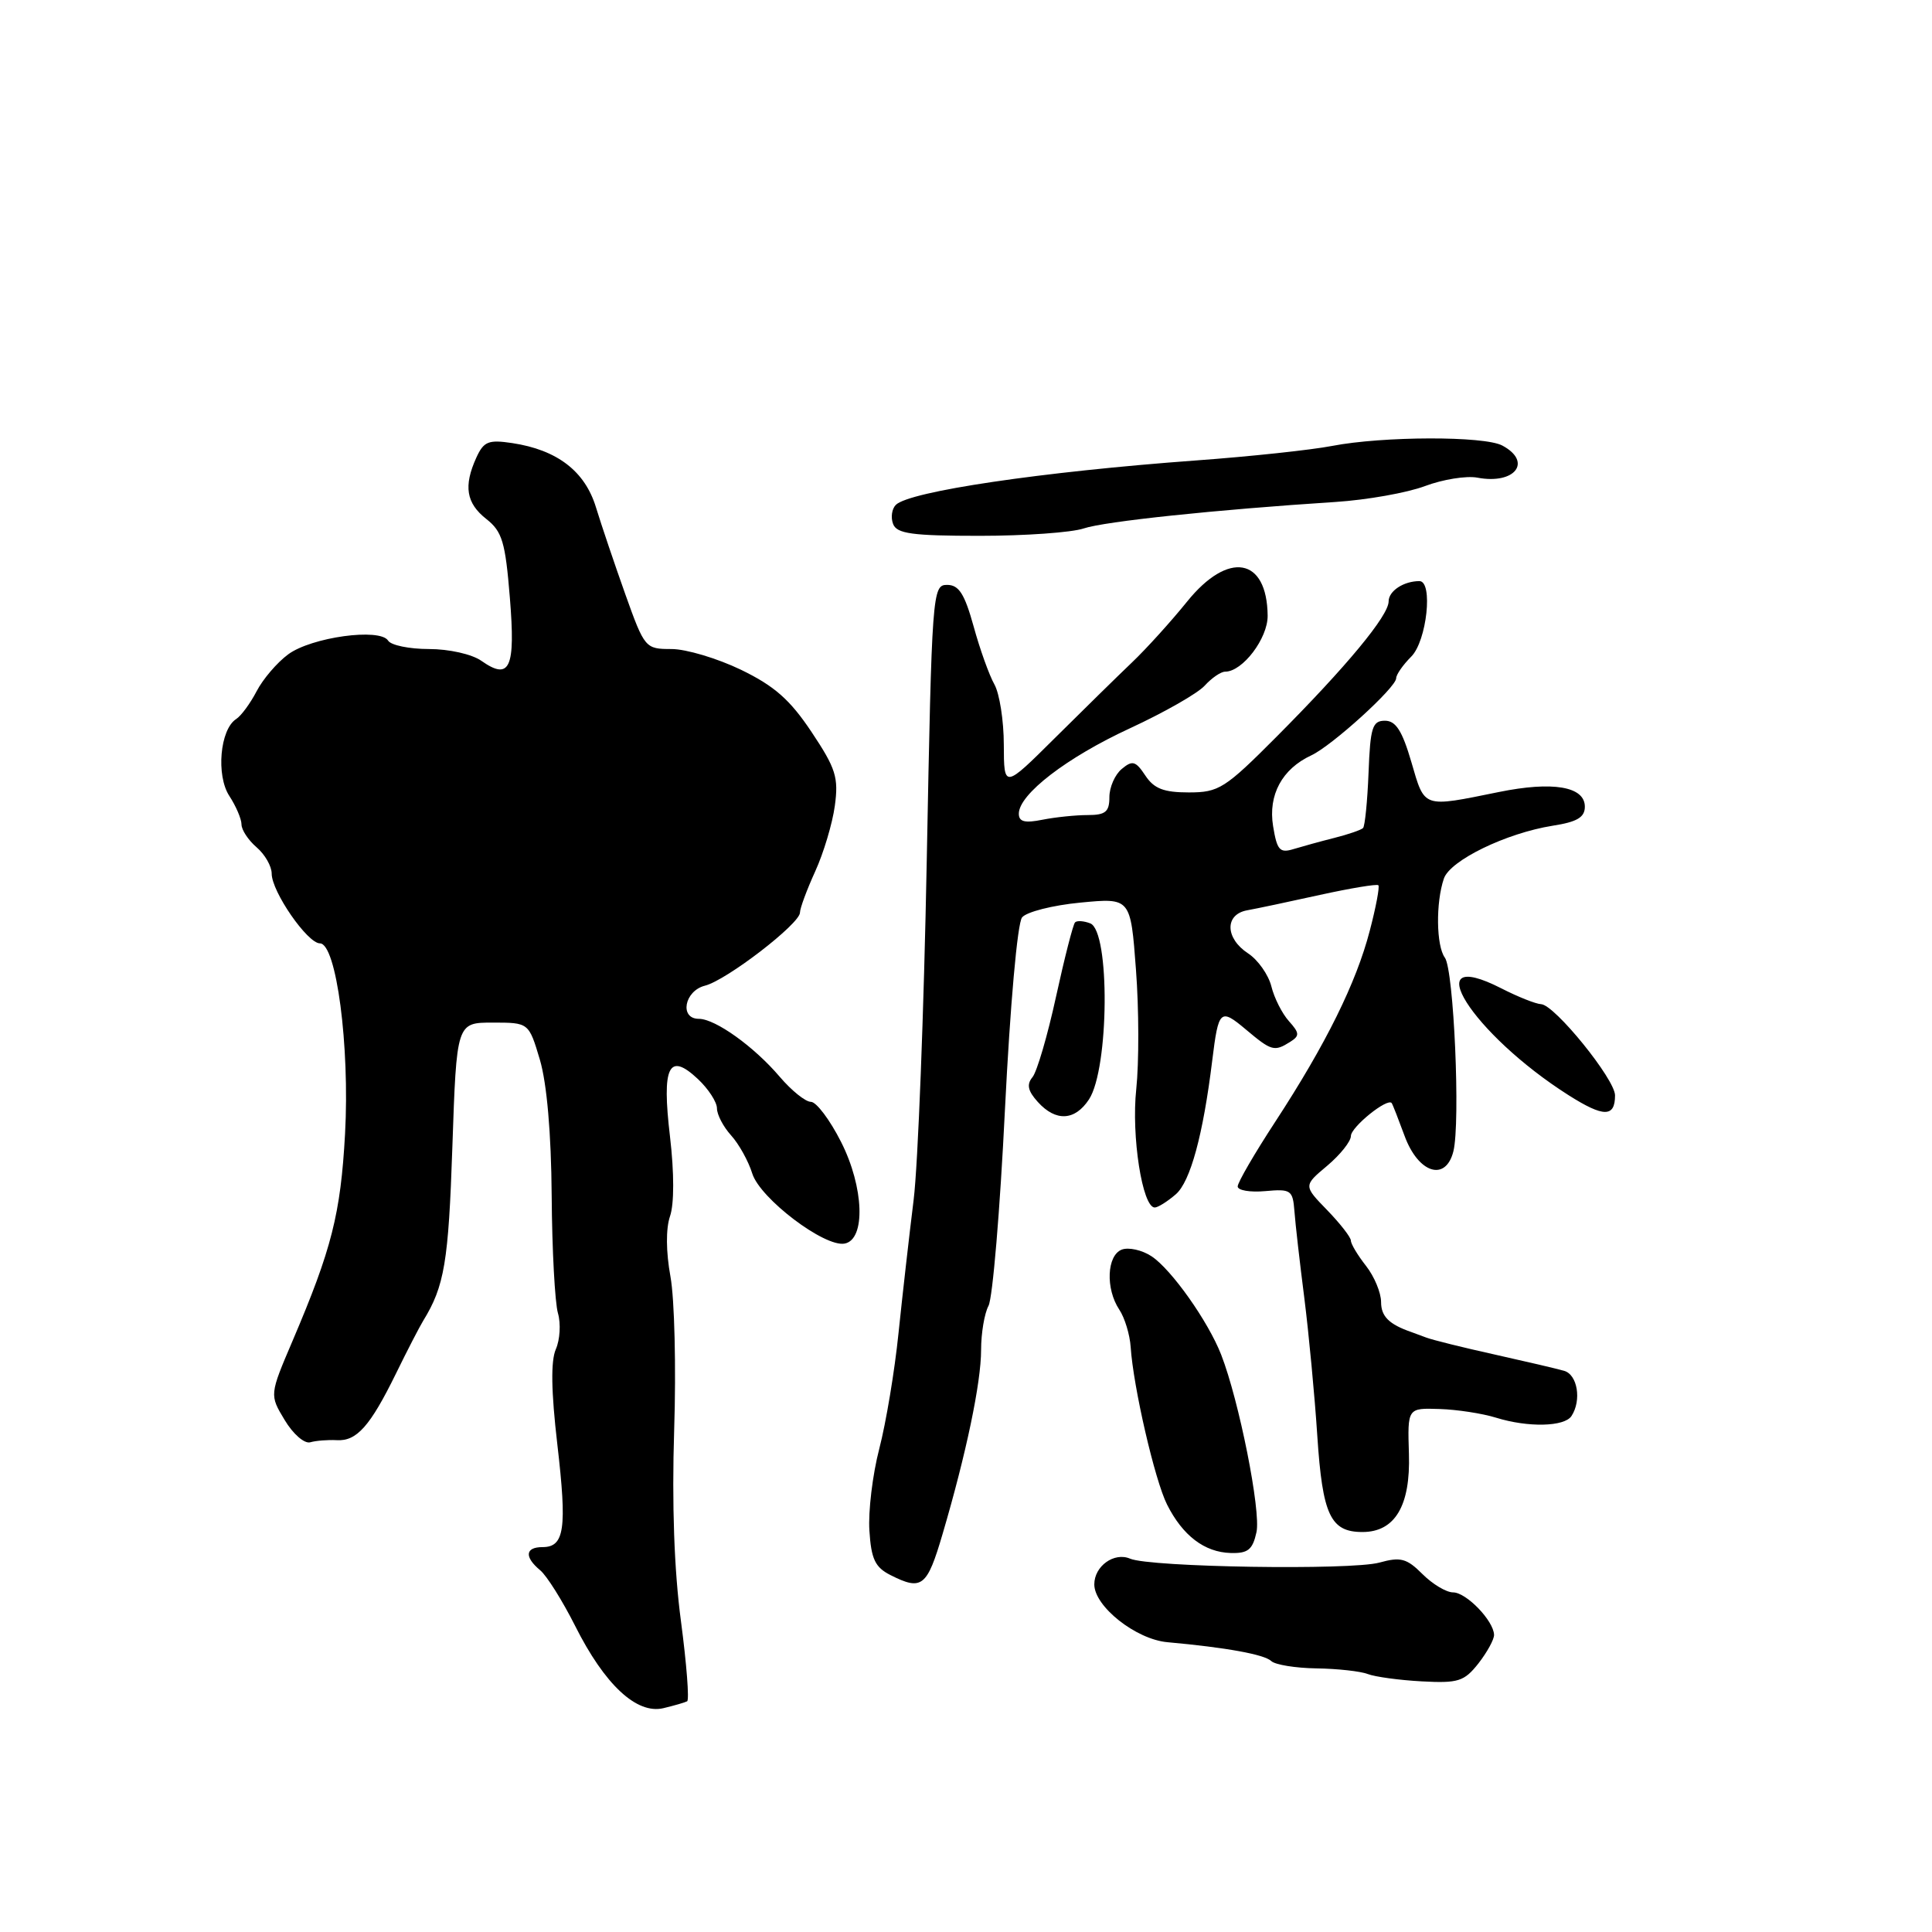 <?xml version="1.0" encoding="UTF-8" standalone="no"?>
<!DOCTYPE svg PUBLIC "-//W3C//DTD SVG 1.1//EN" "http://www.w3.org/Graphics/SVG/1.1/DTD/svg11.dtd" >
<svg xmlns="http://www.w3.org/2000/svg" xmlns:xlink="http://www.w3.org/1999/xlink" version="1.1" viewBox="0 0 256 256">
 <g >
 <path fill="currentColor"
d=" M 91.05 225.43 C 91.35 225.26 90.98 220.49 90.23 214.81 C 89.33 208.10 89.02 199.27 89.33 189.50 C 89.60 181.25 89.38 172.10 88.84 169.16 C 88.24 165.87 88.22 162.80 88.78 161.16 C 89.34 159.54 89.34 155.41 88.78 150.62 C 87.67 141.26 88.61 139.34 92.49 142.99 C 93.87 144.29 95.00 146.03 95.00 146.86 C 95.00 147.69 95.84 149.30 96.87 150.44 C 97.90 151.57 99.17 153.85 99.68 155.50 C 100.72 158.81 109.26 165.29 111.92 164.78 C 114.73 164.25 114.49 157.32 111.45 151.32 C 109.97 148.39 108.17 146.00 107.45 146.00 C 106.73 146.00 104.88 144.51 103.32 142.68 C 99.92 138.68 94.78 135.00 92.60 135.00 C 90.00 135.00 90.68 131.30 93.40 130.61 C 96.26 129.90 106.00 122.40 106.00 120.92 C 106.00 120.35 106.91 117.90 108.02 115.46 C 109.13 113.03 110.30 109.12 110.62 106.77 C 111.13 103.02 110.76 101.83 107.54 97.00 C 104.68 92.71 102.62 90.90 98.19 88.75 C 95.06 87.24 90.91 86.00 88.98 86.00 C 85.51 86.00 85.41 85.89 82.86 78.75 C 81.44 74.76 79.69 69.58 78.97 67.23 C 77.51 62.43 73.83 59.61 67.87 58.71 C 64.72 58.24 64.10 58.49 63.12 60.63 C 61.40 64.41 61.77 66.67 64.44 68.77 C 66.55 70.43 66.96 71.81 67.56 79.21 C 68.32 88.56 67.57 90.22 63.78 87.56 C 62.53 86.68 59.49 86.00 56.84 86.00 C 54.24 86.00 51.81 85.50 51.43 84.89 C 50.37 83.17 41.25 84.43 38.18 86.71 C 36.70 87.80 34.83 90.00 34.00 91.60 C 33.17 93.19 31.96 94.85 31.29 95.28 C 29.15 96.65 28.61 102.75 30.39 105.47 C 31.27 106.82 32.00 108.52 32.00 109.24 C 32.00 109.96 32.90 111.33 34.00 112.27 C 35.10 113.21 36.00 114.78 36.00 115.76 C 36.00 118.15 40.74 125.00 42.39 125.00 C 44.57 125.00 46.36 138.60 45.72 150.26 C 45.13 160.86 43.96 165.49 38.77 177.66 C 35.71 184.83 35.71 184.83 37.72 188.16 C 38.83 190.02 40.34 191.33 41.11 191.11 C 41.87 190.89 43.45 190.77 44.62 190.83 C 47.27 190.99 49.05 188.97 52.47 182.00 C 53.95 178.97 55.58 175.82 56.08 175.00 C 58.89 170.43 59.43 167.22 59.94 152.00 C 60.50 135.50 60.50 135.50 65.29 135.50 C 70.07 135.50 70.07 135.50 71.54 140.43 C 72.46 143.55 73.04 150.16 73.10 158.43 C 73.15 165.62 73.53 172.62 73.93 174.00 C 74.33 175.38 74.20 177.53 73.65 178.78 C 72.97 180.34 73.03 184.35 73.85 191.39 C 75.15 202.58 74.80 205.00 71.89 205.00 C 69.59 205.00 69.45 206.30 71.58 208.07 C 72.45 208.79 74.53 212.11 76.21 215.44 C 80.12 223.23 84.36 227.19 87.91 226.34 C 89.33 226.00 90.75 225.59 91.05 225.43 Z  M 195.90 220.41 C 197.05 218.93 197.99 217.23 197.97 216.62 C 197.91 214.75 194.29 211.00 192.54 211.00 C 191.64 211.00 189.82 209.91 188.48 208.57 C 186.40 206.49 185.59 206.27 182.78 207.05 C 179.02 208.09 152.39 207.67 149.74 206.53 C 147.63 205.63 145.00 207.52 145.00 209.94 C 145.00 212.86 150.52 217.23 154.69 217.60 C 162.46 218.30 167.53 219.22 168.45 220.10 C 168.97 220.59 171.67 221.03 174.45 221.07 C 177.23 221.11 180.29 221.45 181.24 221.82 C 182.20 222.19 185.42 222.63 188.39 222.79 C 193.23 223.05 194.01 222.80 195.90 220.41 Z  M 124.90 203.25 C 128.04 192.58 130.00 183.21 130.00 178.87 C 130.00 176.67 130.44 174.04 130.98 173.03 C 131.53 172.02 132.51 160.32 133.16 147.04 C 133.85 133.22 134.81 122.33 135.43 121.56 C 136.02 120.83 139.49 119.95 143.16 119.60 C 149.81 118.96 149.81 118.96 150.52 128.47 C 150.92 133.70 150.93 140.82 150.56 144.31 C 149.89 150.53 151.37 160.00 153.01 160.00 C 153.43 160.00 154.69 159.21 155.80 158.25 C 157.73 156.58 159.42 150.38 160.63 140.50 C 161.46 133.77 161.69 133.56 165.08 136.41 C 168.48 139.27 168.85 139.38 170.96 138.05 C 172.23 137.25 172.20 136.88 170.79 135.31 C 169.89 134.31 168.84 132.24 168.46 130.69 C 168.07 129.15 166.68 127.18 165.38 126.33 C 162.33 124.33 162.26 121.17 165.25 120.62 C 166.49 120.40 170.83 119.48 174.90 118.58 C 178.96 117.69 182.45 117.11 182.64 117.30 C 182.83 117.49 182.32 120.21 181.50 123.33 C 179.71 130.23 175.68 138.37 169.01 148.59 C 166.25 152.81 164.00 156.68 164.00 157.21 C 164.00 157.73 165.64 158.01 167.64 157.83 C 171.06 157.52 171.30 157.69 171.52 160.50 C 171.64 162.15 172.23 167.32 172.83 172.00 C 173.42 176.68 174.20 184.90 174.55 190.27 C 175.24 200.75 176.29 203.00 180.53 203.00 C 184.84 203.00 186.91 199.52 186.69 192.65 C 186.50 186.56 186.50 186.56 190.73 186.70 C 193.05 186.77 196.43 187.29 198.23 187.85 C 202.48 189.17 207.30 189.06 208.23 187.63 C 209.59 185.55 209.03 182.14 207.25 181.64 C 206.29 181.36 202.12 180.39 198.00 179.47 C 193.88 178.56 189.82 177.55 189.00 177.24 C 188.18 176.93 187.28 176.60 187.00 176.50 C 184.06 175.48 183.00 174.43 183.00 172.53 C 183.00 171.29 182.10 169.13 181.00 167.73 C 179.90 166.33 179.00 164.83 179.00 164.39 C 179.00 163.95 177.59 162.14 175.86 160.35 C 172.71 157.11 172.71 157.11 175.86 154.47 C 177.59 153.01 179.00 151.24 179.00 150.53 C 179.00 149.34 183.87 145.41 184.41 146.17 C 184.54 146.35 185.30 148.30 186.11 150.50 C 187.93 155.47 191.56 156.62 192.58 152.56 C 193.53 148.75 192.64 128.50 191.45 126.89 C 190.31 125.34 190.23 119.62 191.32 116.42 C 192.14 114.00 199.59 110.39 205.75 109.41 C 208.98 108.91 210.00 108.30 210.00 106.89 C 210.00 104.21 205.75 103.49 198.59 104.95 C 188.44 107.01 188.81 107.14 187.02 101.00 C 185.80 96.82 184.95 95.50 183.51 95.50 C 181.85 95.50 181.57 96.38 181.34 102.38 C 181.19 106.17 180.86 109.47 180.61 109.72 C 180.36 109.97 178.66 110.56 176.83 111.02 C 175.00 111.48 172.55 112.16 171.39 112.51 C 169.57 113.07 169.21 112.65 168.69 109.46 C 168.02 105.33 169.88 101.89 173.75 100.09 C 176.49 98.82 185.00 91.09 185.00 89.87 C 185.00 89.39 185.90 88.10 187.00 87.00 C 189.06 84.94 189.92 77.00 188.08 77.00 C 185.99 77.00 184.00 78.31 184.00 79.69 C 184.00 81.58 178.44 88.29 169.15 97.62 C 162.30 104.50 161.50 105.00 157.52 105.00 C 154.20 105.00 152.91 104.50 151.76 102.76 C 150.48 100.83 150.05 100.71 148.64 101.89 C 147.74 102.63 147.00 104.31 147.00 105.62 C 147.00 107.57 146.49 108.00 144.12 108.00 C 142.54 108.00 139.84 108.28 138.12 108.62 C 135.79 109.09 135.00 108.89 135.00 107.82 C 135.00 105.25 141.35 100.37 149.73 96.50 C 154.25 94.41 158.71 91.87 159.63 90.85 C 160.56 89.83 161.77 89.00 162.34 89.00 C 164.65 89.00 168.00 84.58 167.97 81.58 C 167.89 73.85 162.75 72.96 157.30 79.71 C 155.21 82.30 151.93 85.93 150.00 87.77 C 148.07 89.61 143.47 94.13 139.76 97.81 C 133.03 104.50 133.03 104.50 133.01 98.68 C 133.01 95.49 132.44 91.89 131.76 90.68 C 131.08 89.48 129.84 86.03 129.01 83.00 C 127.81 78.68 127.06 77.50 125.49 77.50 C 123.55 77.50 123.48 78.43 122.80 114.00 C 122.42 134.07 121.64 154.32 121.06 159.00 C 120.48 163.68 119.58 171.60 119.06 176.62 C 118.55 181.64 117.40 188.54 116.51 191.96 C 115.62 195.38 115.03 200.27 115.20 202.82 C 115.44 206.60 115.96 207.68 118.00 208.71 C 122.16 210.81 122.84 210.27 124.90 203.25 Z  M 166.49 203.02 C 167.10 200.25 164.19 185.61 161.81 179.50 C 160.08 175.07 155.21 168.19 152.58 166.46 C 151.32 165.63 149.54 165.24 148.64 165.58 C 146.66 166.35 146.47 170.76 148.31 173.53 C 149.03 174.61 149.71 176.84 149.82 178.49 C 150.17 183.80 153.02 196.14 154.64 199.36 C 156.71 203.48 159.60 205.68 163.06 205.78 C 165.36 205.85 165.98 205.35 166.49 203.02 Z  M 144.30 145.67 C 146.97 141.58 147.10 123.36 144.46 122.35 C 143.61 122.02 142.70 121.96 142.45 122.22 C 142.19 122.48 141.06 126.90 139.93 132.06 C 138.81 137.21 137.40 142.02 136.81 142.73 C 136.01 143.70 136.19 144.55 137.52 146.02 C 139.90 148.65 142.43 148.52 144.30 145.67 Z  M 214.00 145.14 C 214.00 143.01 206.00 133.14 204.21 133.06 C 203.50 133.03 201.12 132.08 198.93 130.96 C 187.59 125.18 195.05 137.00 207.86 145.13 C 212.49 148.06 214.00 148.07 214.00 145.14 Z  M 143.60 70.02 C 146.38 69.09 161.05 67.54 177.00 66.51 C 181.12 66.24 186.44 65.30 188.81 64.41 C 191.18 63.52 194.30 63.02 195.75 63.29 C 200.73 64.24 203.10 61.20 199.07 59.04 C 196.67 57.75 183.22 57.79 176.50 59.09 C 173.75 59.62 165.65 60.49 158.50 61.01 C 138.05 62.51 120.49 65.11 118.70 66.90 C 118.17 67.43 118.01 68.57 118.34 69.43 C 118.83 70.72 120.86 71.00 129.82 71.00 C 135.80 71.00 142.01 70.56 143.60 70.02 Z "/>
</g>
</svg>